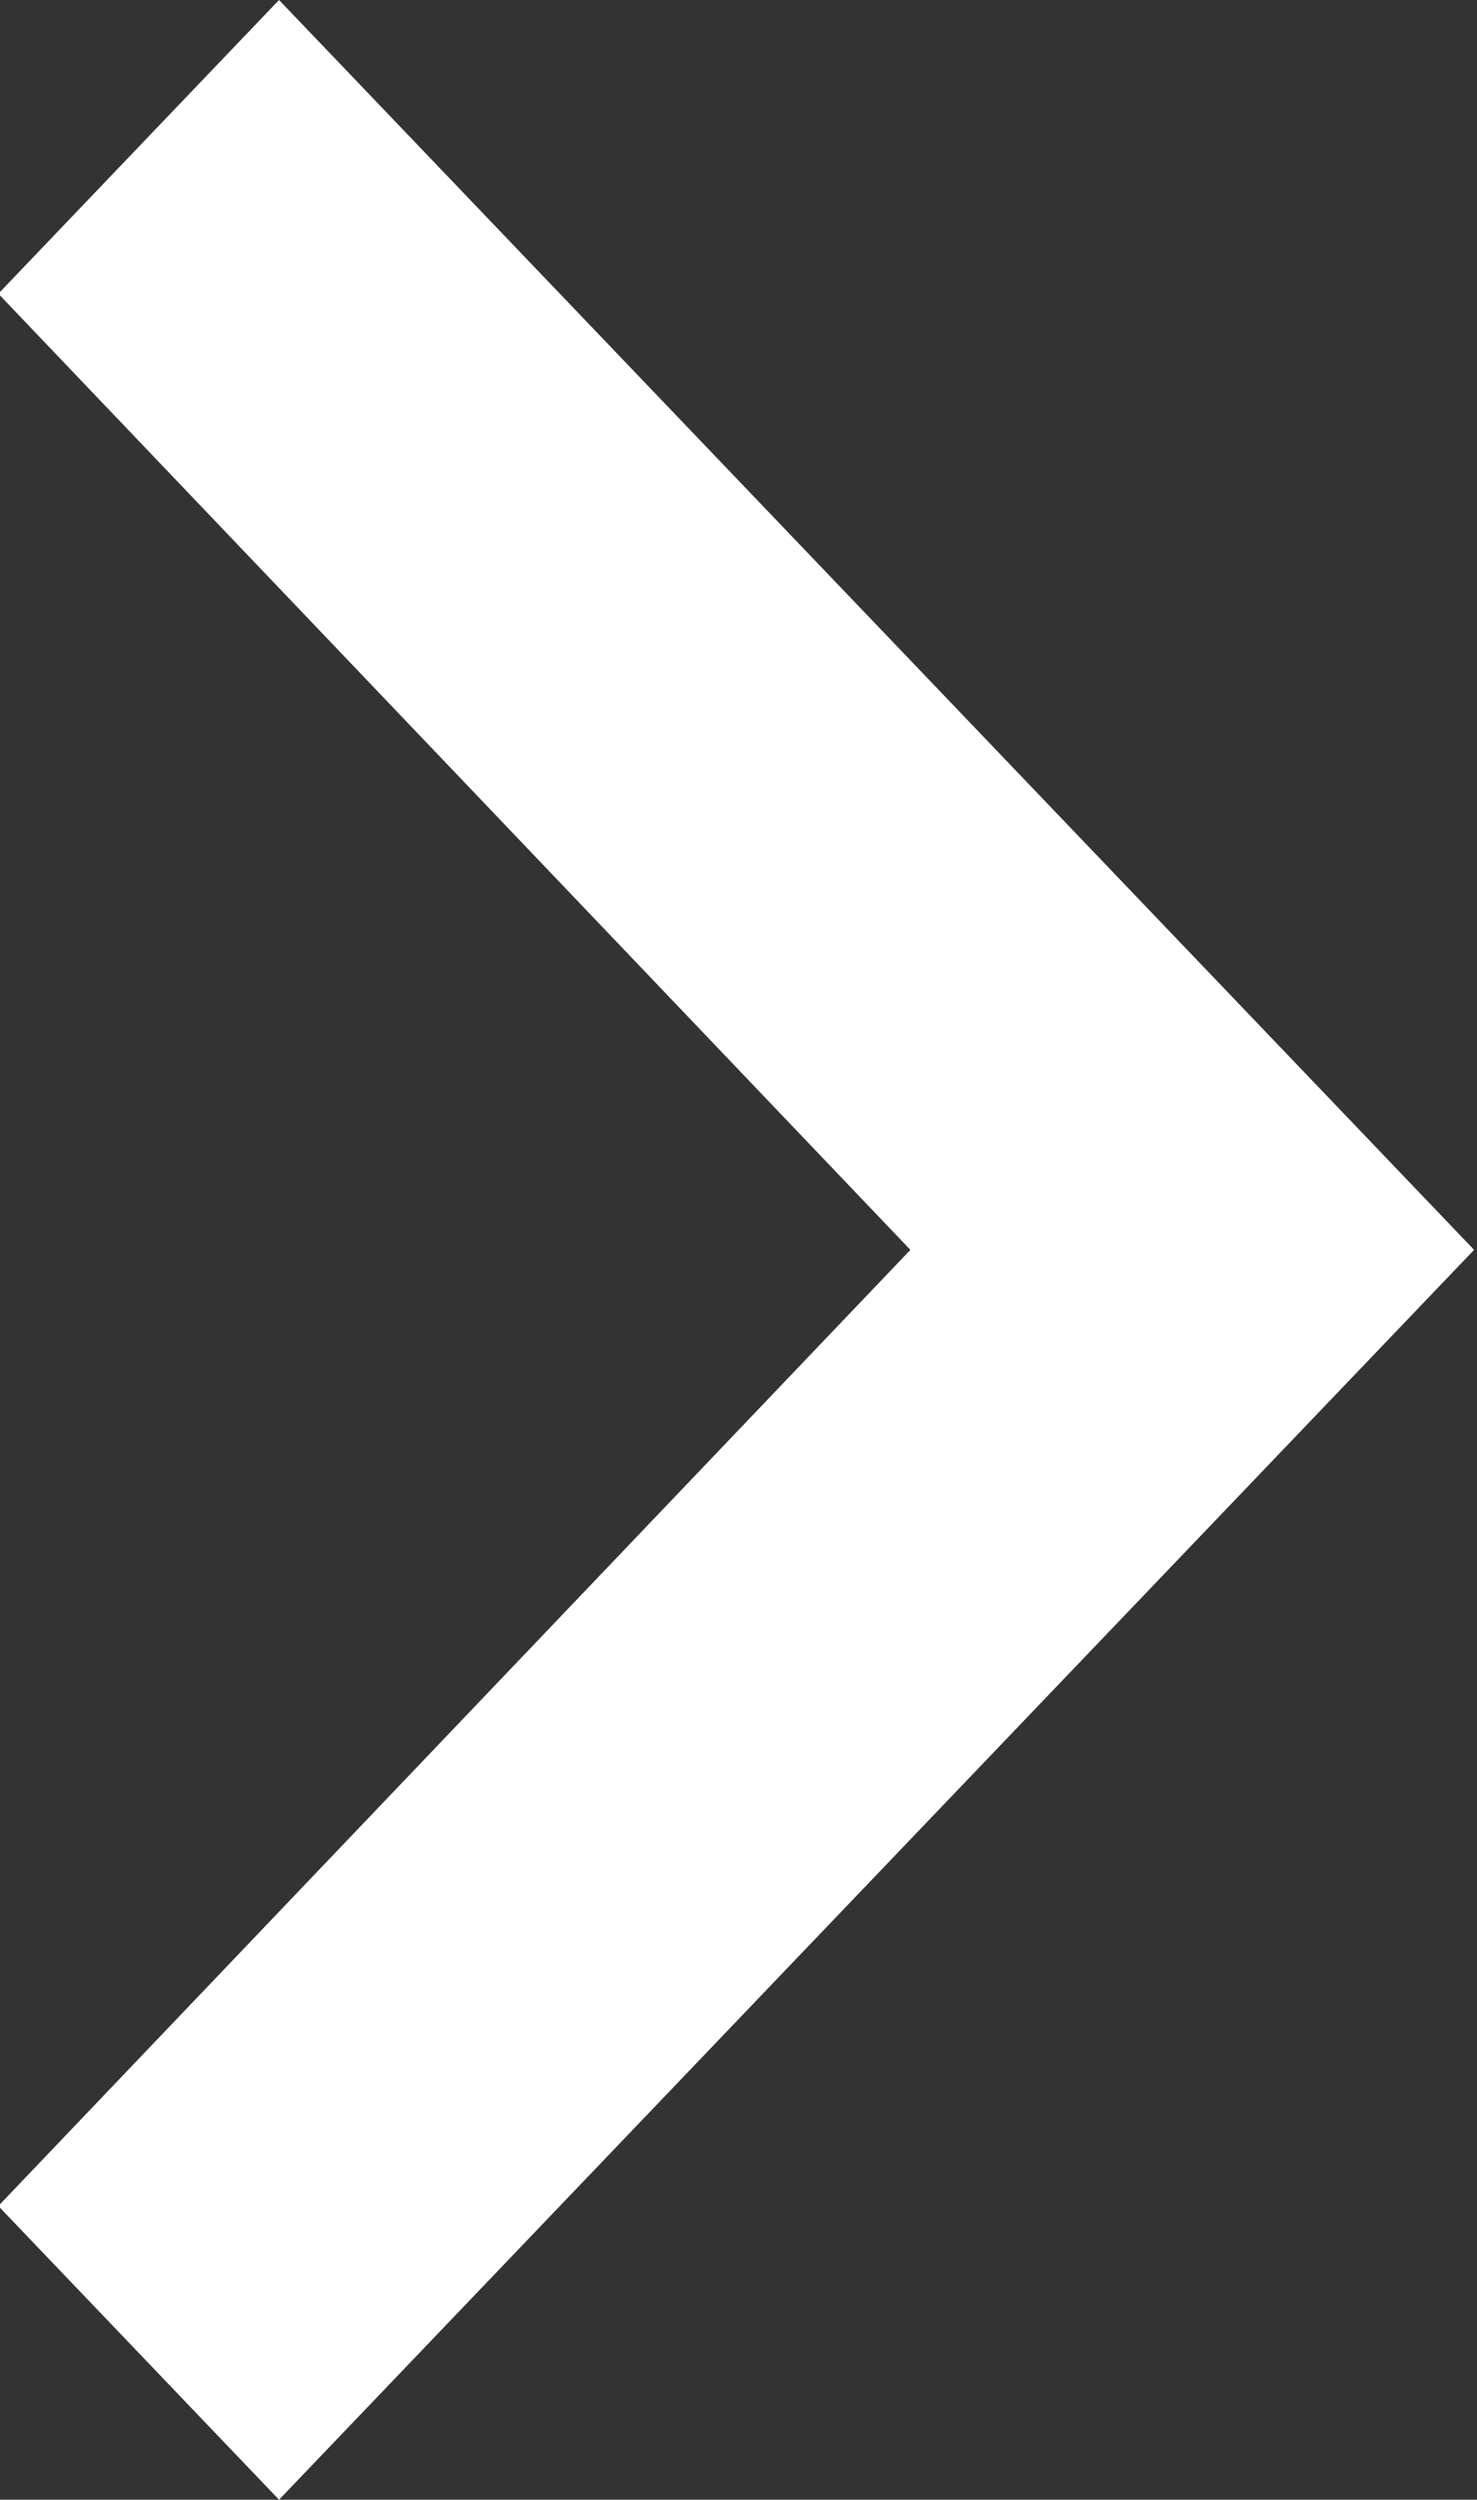 <svg xmlns="http://www.w3.org/2000/svg" width="7.093" height="12" viewBox="0 0 7.093 12"><rect x="0" y="0" width="7.093" height="12" fill="#333333" stroke="none"/><defs><style>.cls-1{fill:#fff;fill-rule:evenodd}</style></defs><path id="_" data-name="&gt;" class="cls-1" d="M483.68 4233.59l4.38-4.59-4.38-4.59 1.348-1.41 5.739 6-5.739 6z" transform="translate(-483.688 -4223)"/></svg>